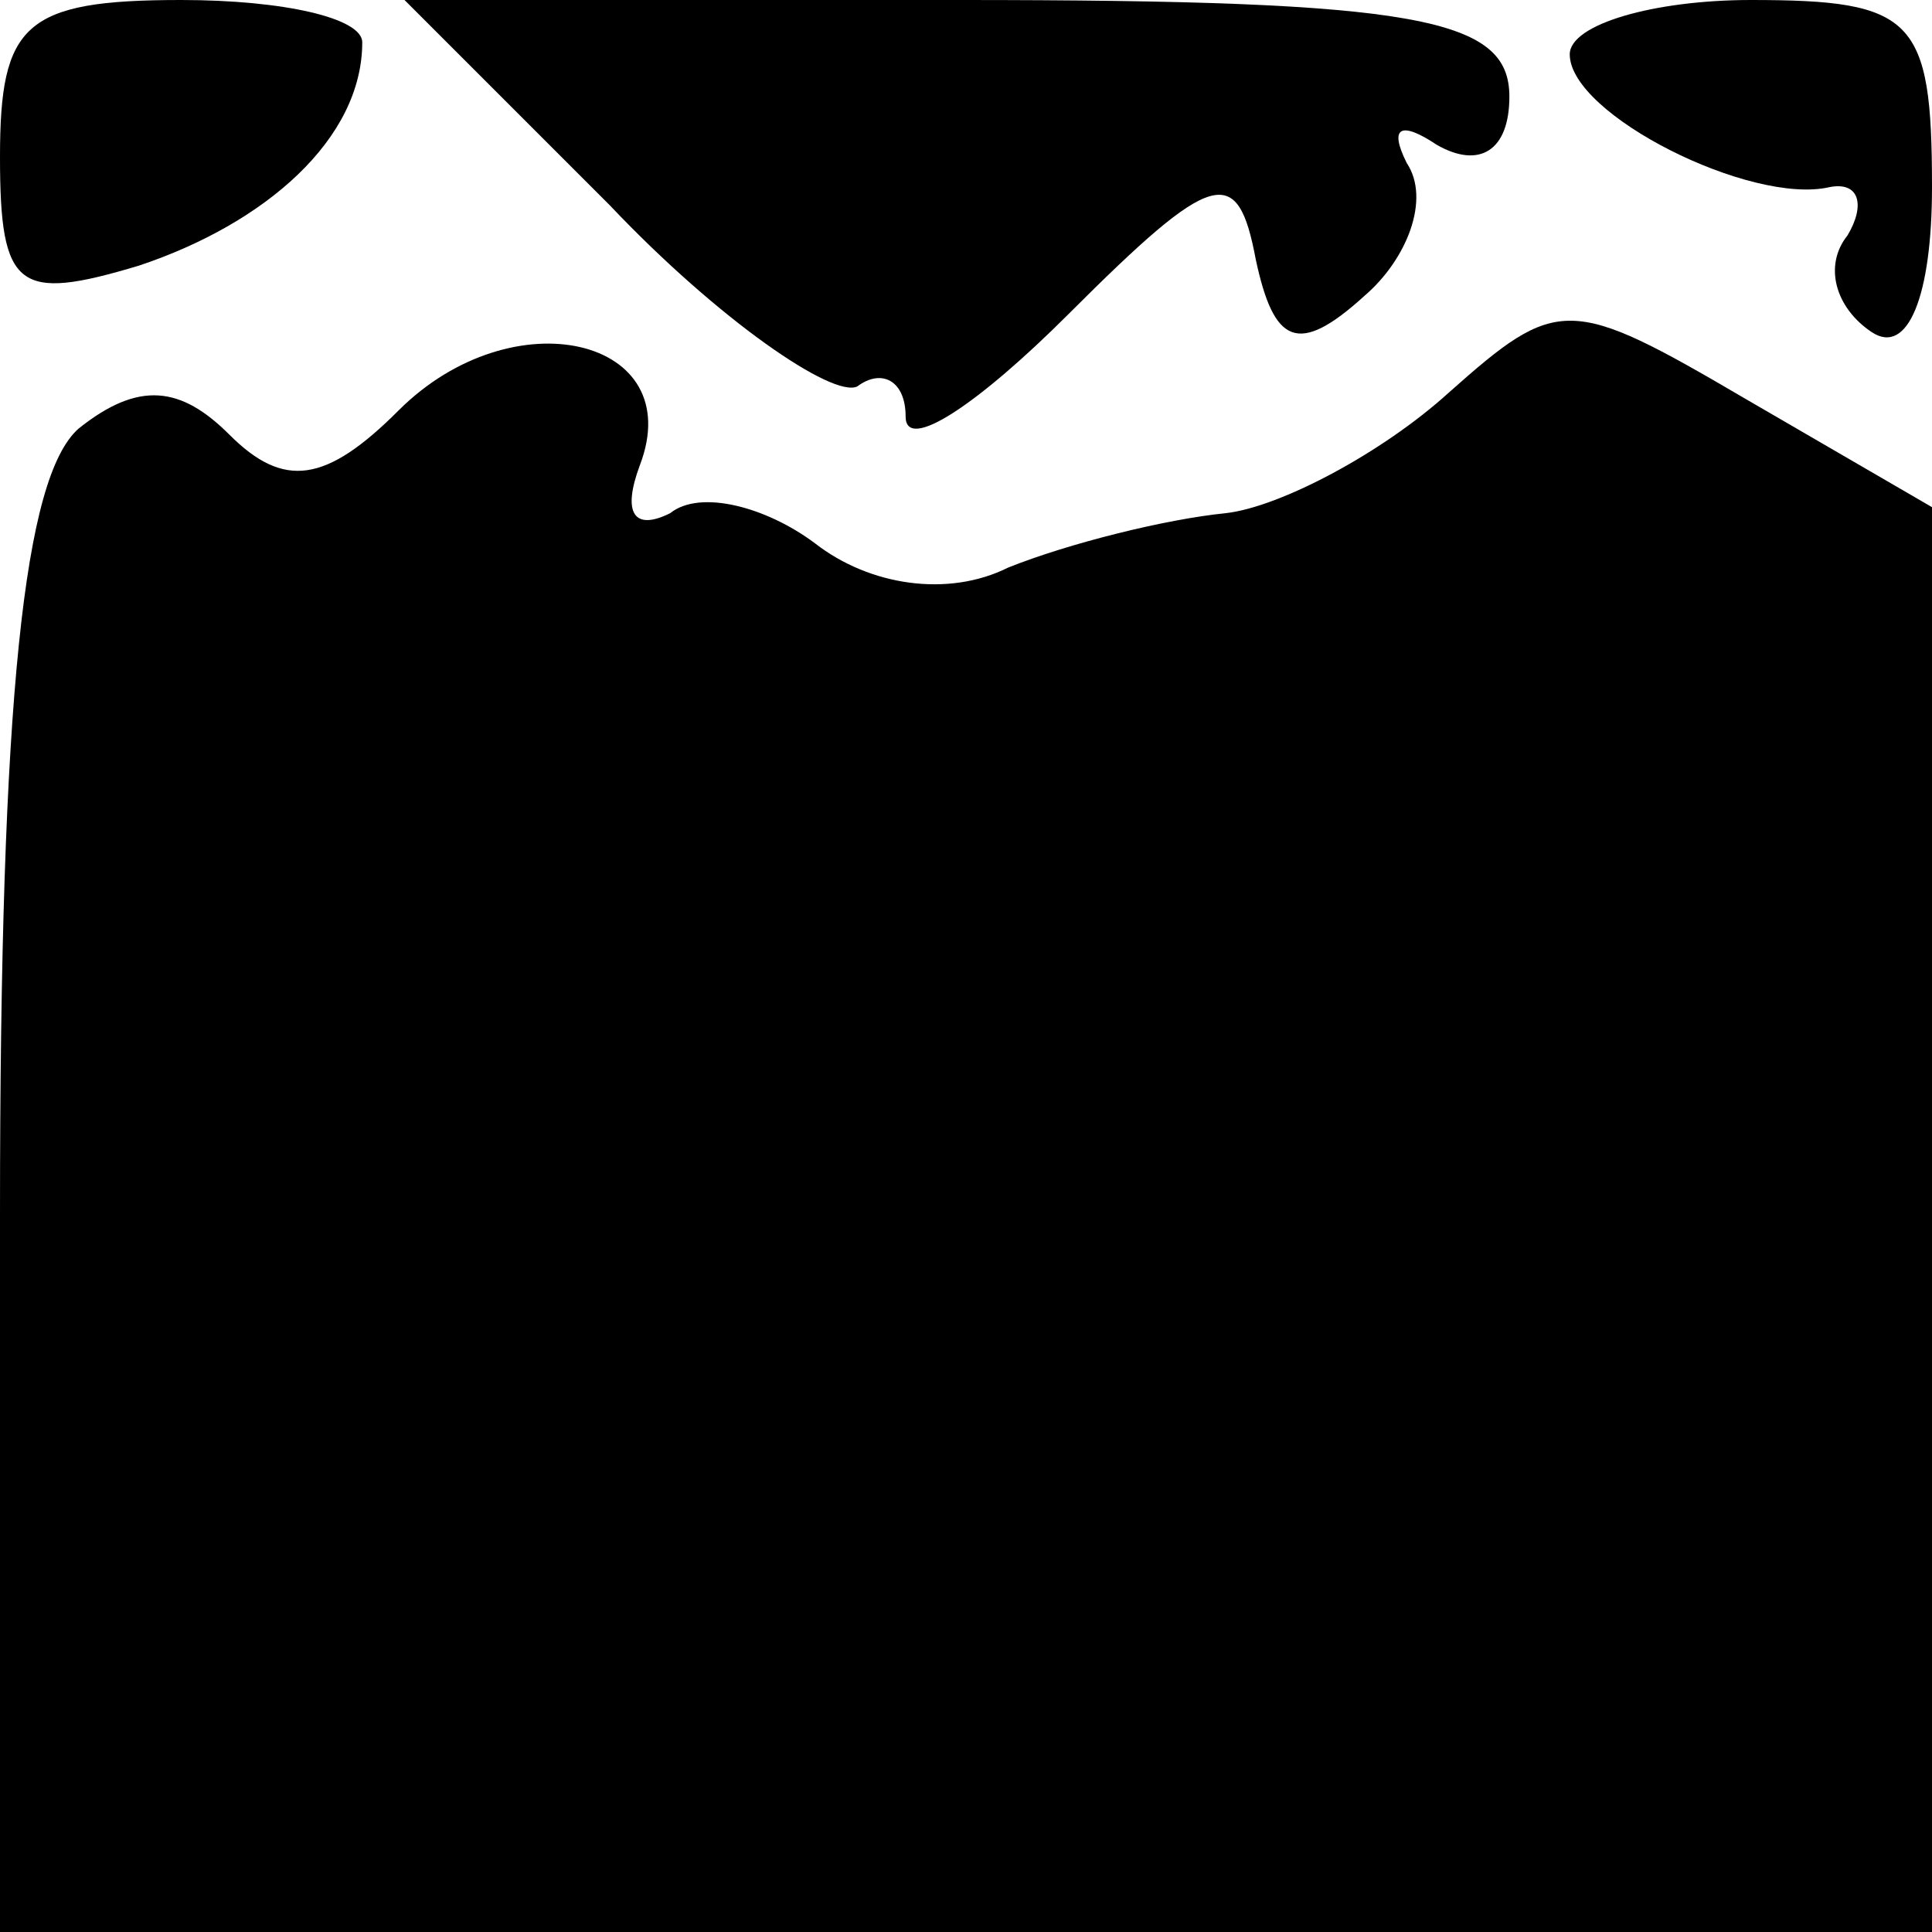 <?xml version="1.0" standalone="no"?>
<!DOCTYPE svg PUBLIC "-//W3C//DTD SVG 20010904//EN"
 "http://www.w3.org/TR/2001/REC-SVG-20010904/DTD/svg10.dtd">
<svg version="1.0" xmlns="http://www.w3.org/2000/svg"
 width="32pt" height="32pt" viewBox="0 0 32 32"
 preserveAspectRatio="xMidYMid meet">
<g transform="translate(0,32) scale(0.1,-0.1)"
fill="#000000" stroke="none">
<path fill="#000000" stroke="none" d="M0 294 c0 -22 3 -24 23 -18 21 7 37 21
37 37 0 4 -13 7 -30 7 -26 0 -30 -4 -30 -26z"/>
<path fill="#000000" stroke="none" d="M101 286 c18 -19 37 -32 41 -30 4 3 8
1 8 -5 0 -6 12 2 27 17 24 24 28 25 31 9 3 -14 7 -16 18 -6 7 6 11 16 7 22 -3
6 -1 7 5 3 7 -4 12 -1 12 8 0 13 -15 16 -91 16 l-92 0 34 -34z"/>
<path fill="#000000" stroke="none" d="M260 311 c0 -10 30 -25 43 -22 5 1 6
-3 3 -8 -4 -5 -2 -12 4 -16 6 -4 10 6 10 24 0 28 -3 31 -30 31 -16 0 -30 -4
-30 -9z"/>
<path fill="#000000" stroke="none" d="M66 252 c-12 -12 -19 -13 -28 -4 -8 8
-15 9 -25 1 -9 -8 -13 -44 -13 -130 l0 -119 160 0 160 0 0 118 0 118 -31 18
c-29 17 -31 17 -49 1 -11 -10 -28 -19 -37 -20 -10 -1 -26 -5 -36 -9 -10 -5
-23 -3 -32 4 -8 6 -19 9 -24 5 -6 -3 -8 0 -5 8 8 21 -21 28 -40 9z"/>
</g>
</svg>
